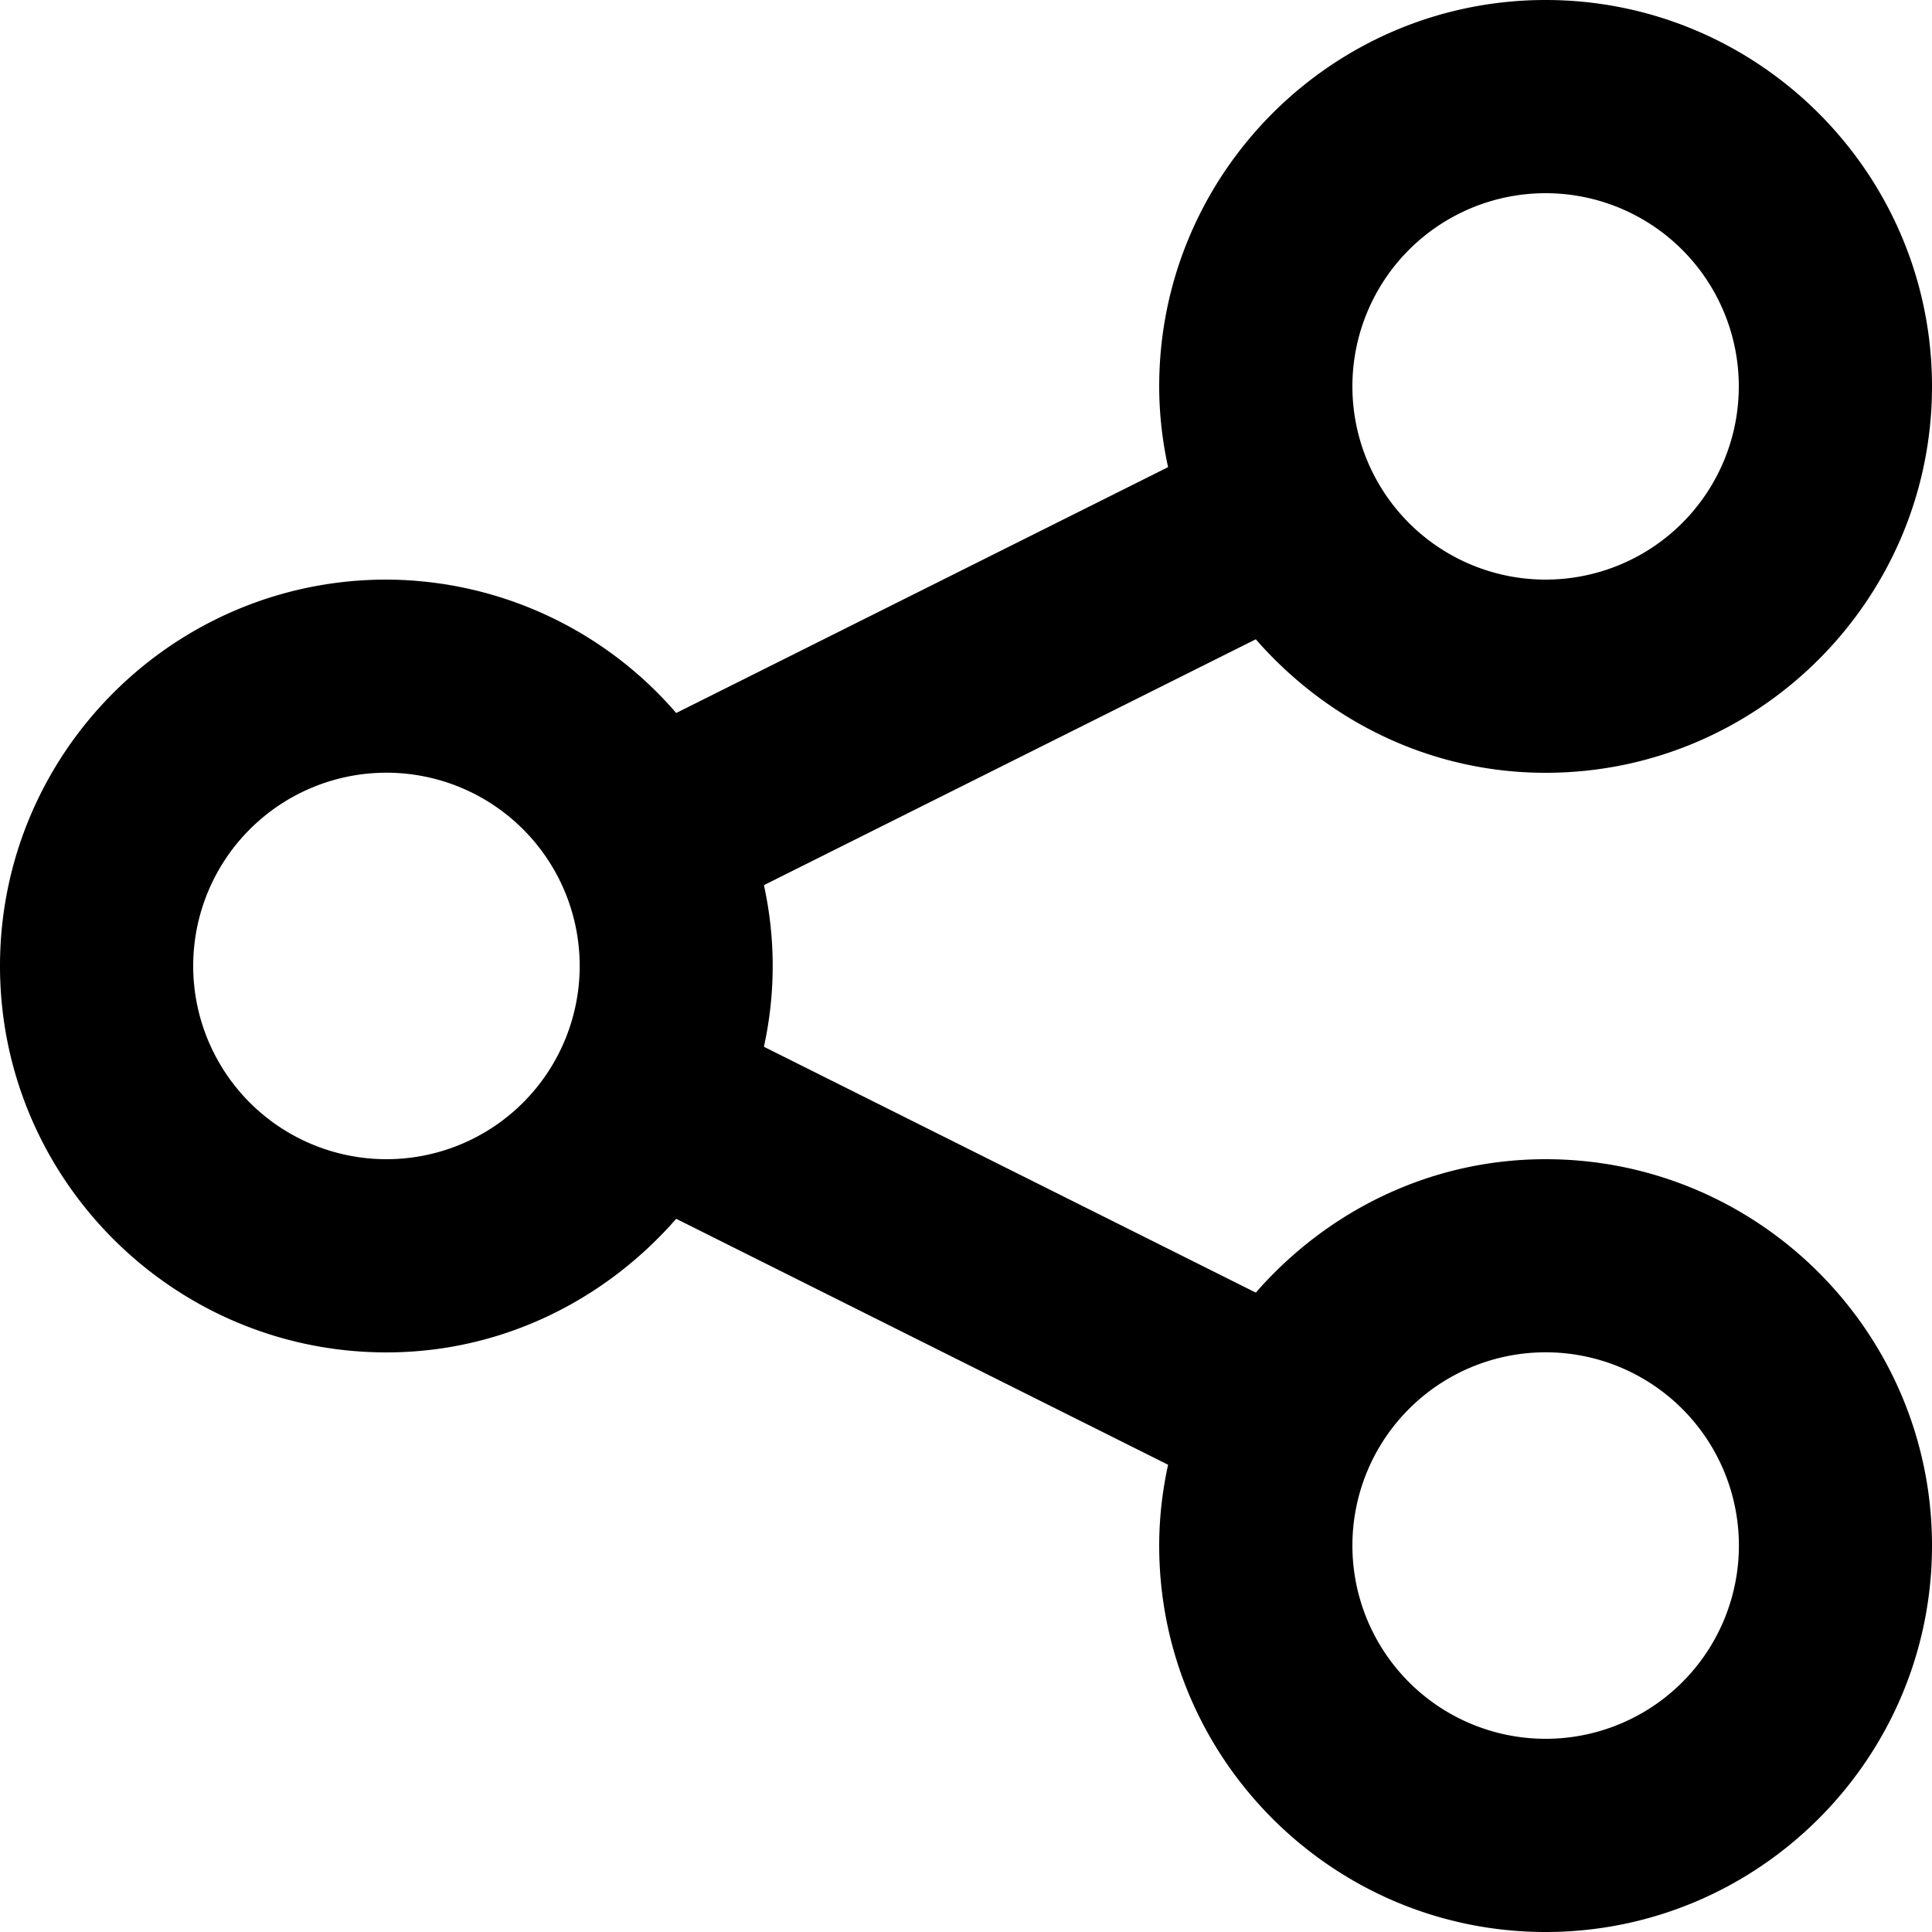 <svg xmlns="http://www.w3.org/2000/svg" width="20" height="20" viewBox="0 0 20 20">
    <g fill="none" fill-rule="evenodd">
        <path fill="currentColor" fill-rule="nonzero"
            d="M16 12c-1.2 0-2.266.541-3 1.381l-5.092-2.545a3.894 3.894 0 0 0 0-1.673L13 6.618C13.734 7.458 14.8 8 16 8c2.205 0 4-1.795 4-4 0-2.206-1.795-4-4-4s-4 1.794-4 4c0 .287.033.566.092.836L7 7.381A3.978 3.978 0 0 0 4 6c-2.205 0-4 1.794-4 4 0 2.205 1.795 4 4 4 1.2 0 2.266-.543 3-1.383l5.092 2.546c-.059.271-.092.55-.092.837 0 2.205 1.795 4 4 4s4-1.795 4-4c0-2.206-1.795-4-4-4zm0-10a2 2 0 1 1 0 4 2 2 0 0 1 0-4zM4 12a2 2 0 1 1 .001-4.001A2 2 0 0 1 4 12zm12 6a2 2 0 1 1 .001-4.001A2 2 0 0 1 16 18z"></path>
    </g>
</svg>
